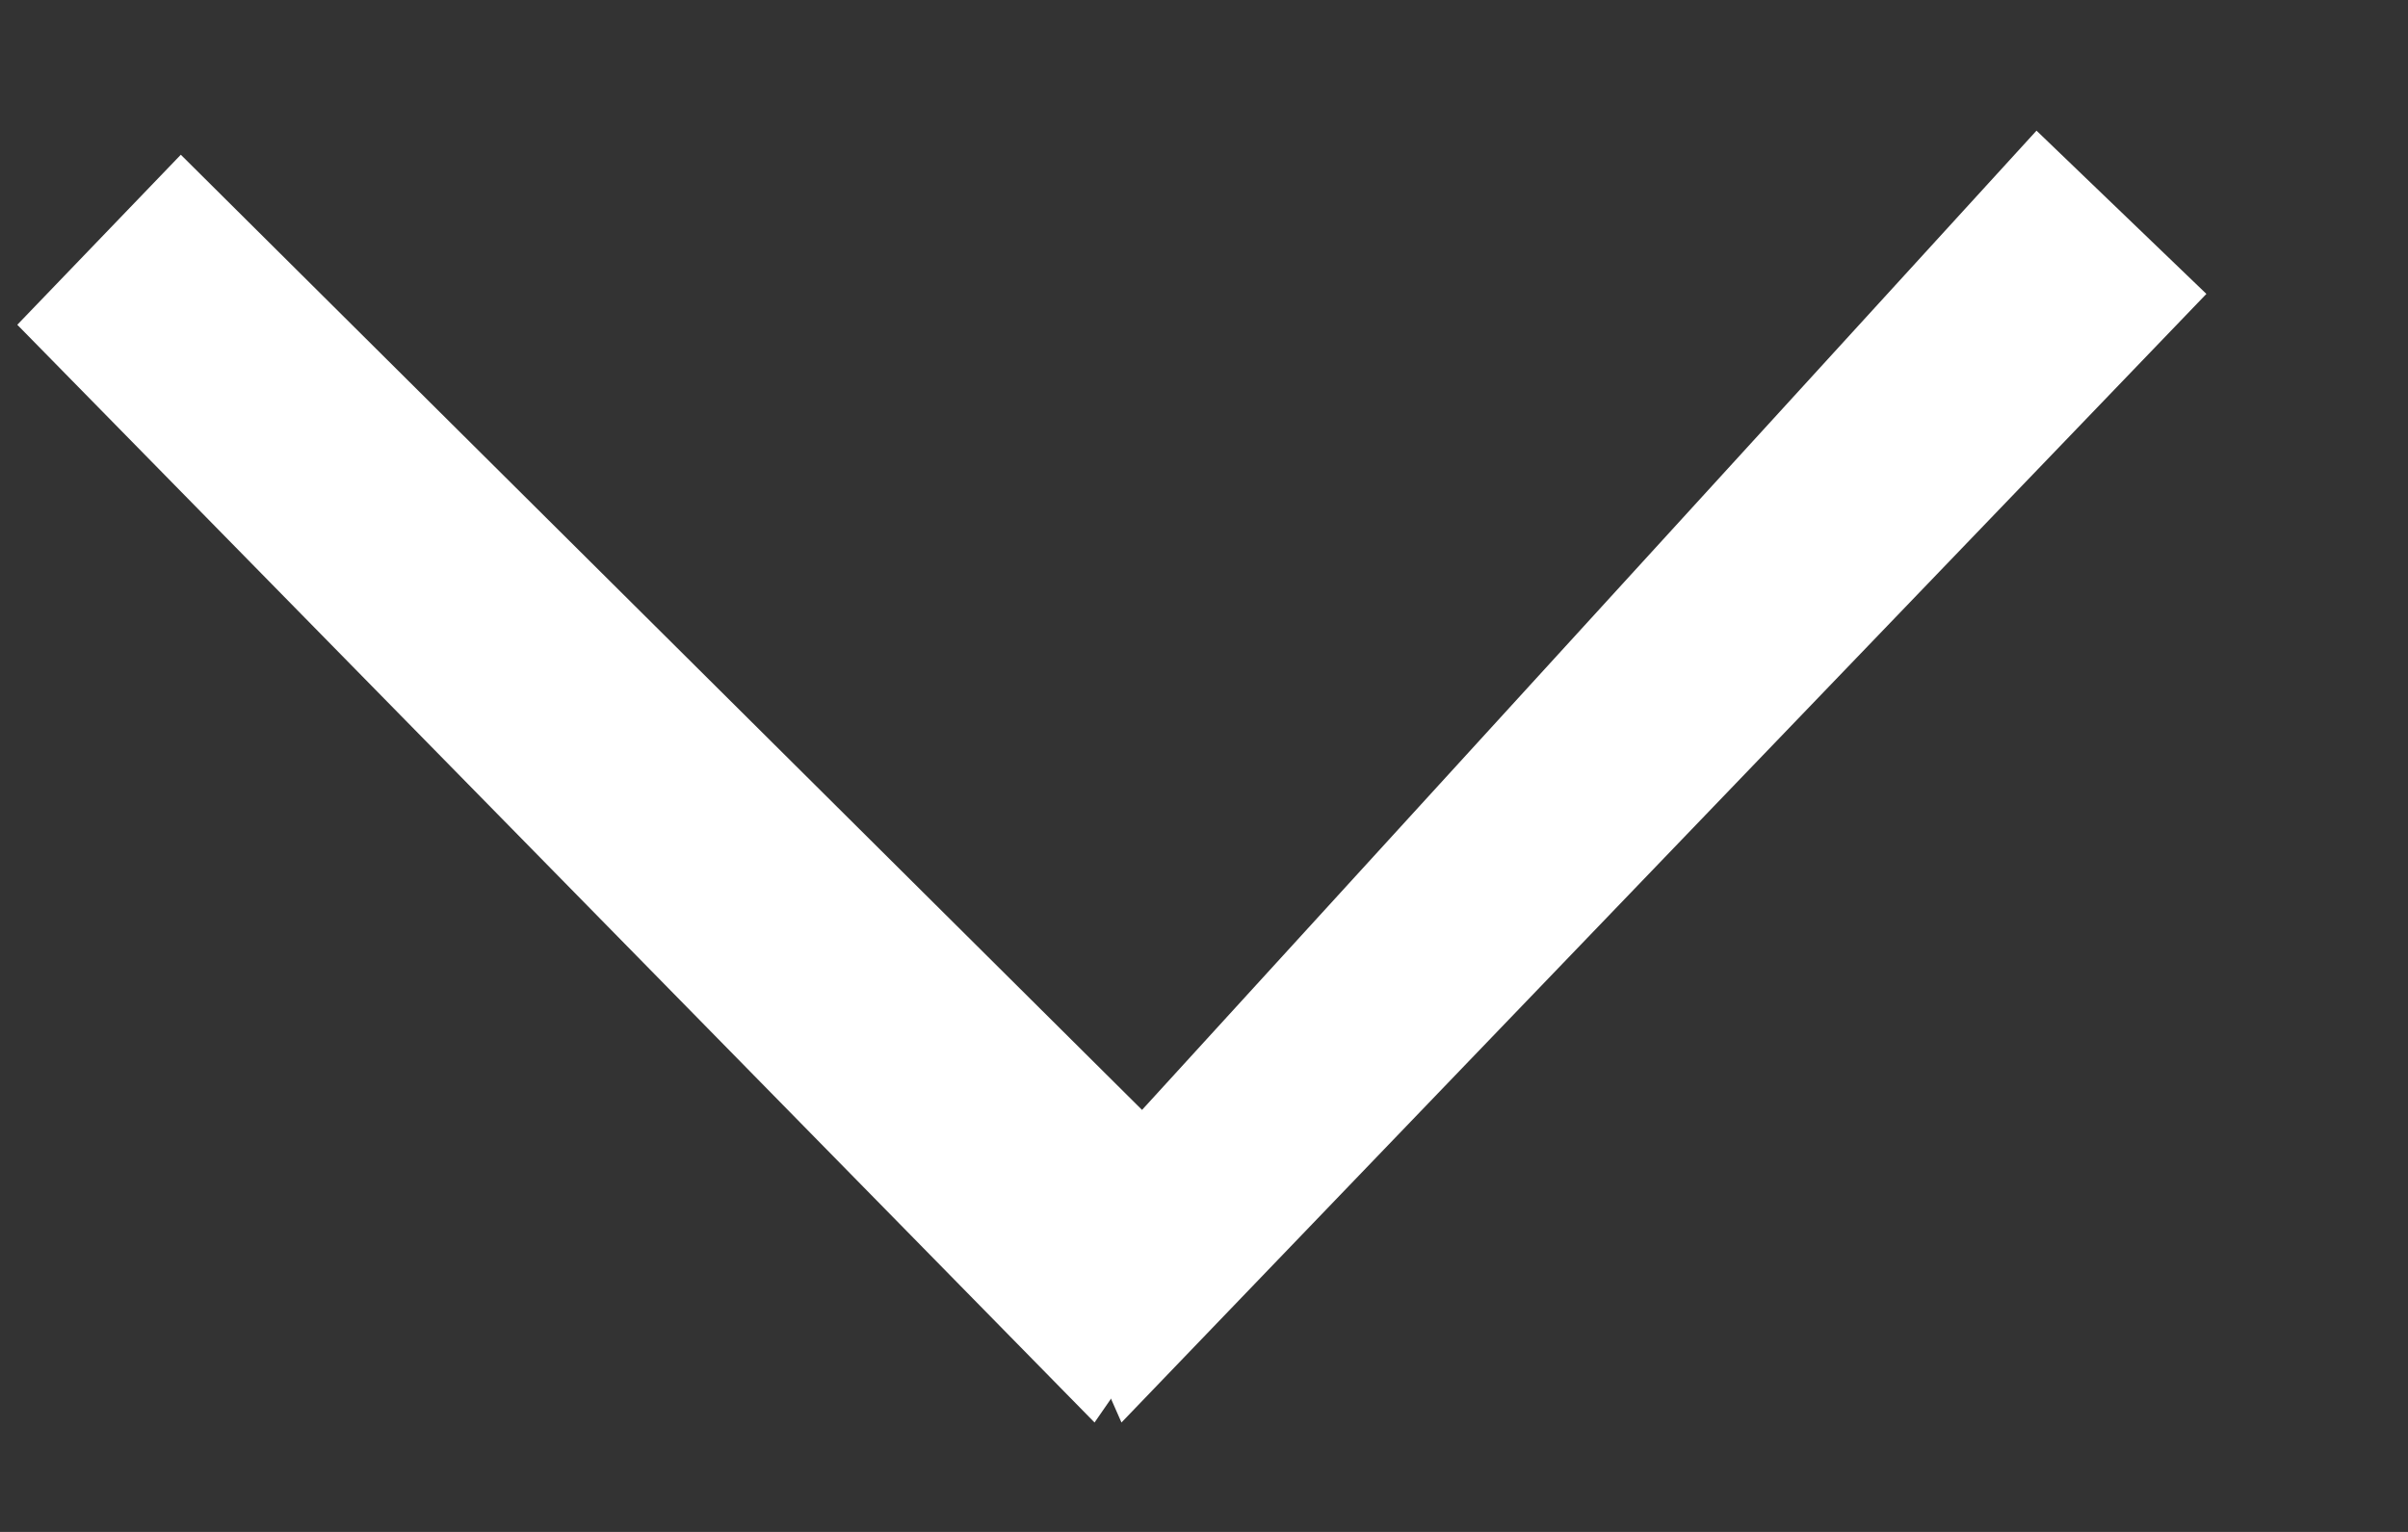<svg width="11" height="7" viewBox="0 0 11 7" fill="none" xmlns="http://www.w3.org/2000/svg">
<rect x="0" y="0" width="11" height="7" fill="#333333" stroke="none"/>
<path d="M5.123 6.5L4.729 5.606L9.303 0.597L10.079 1.343L5.123 6.5Z" fill="white"/>
<path d="M5.674 5.526L5 6.5L0.079 1.484L0.826 0.707L5.674 5.526Z" fill="white"/>
</svg>
